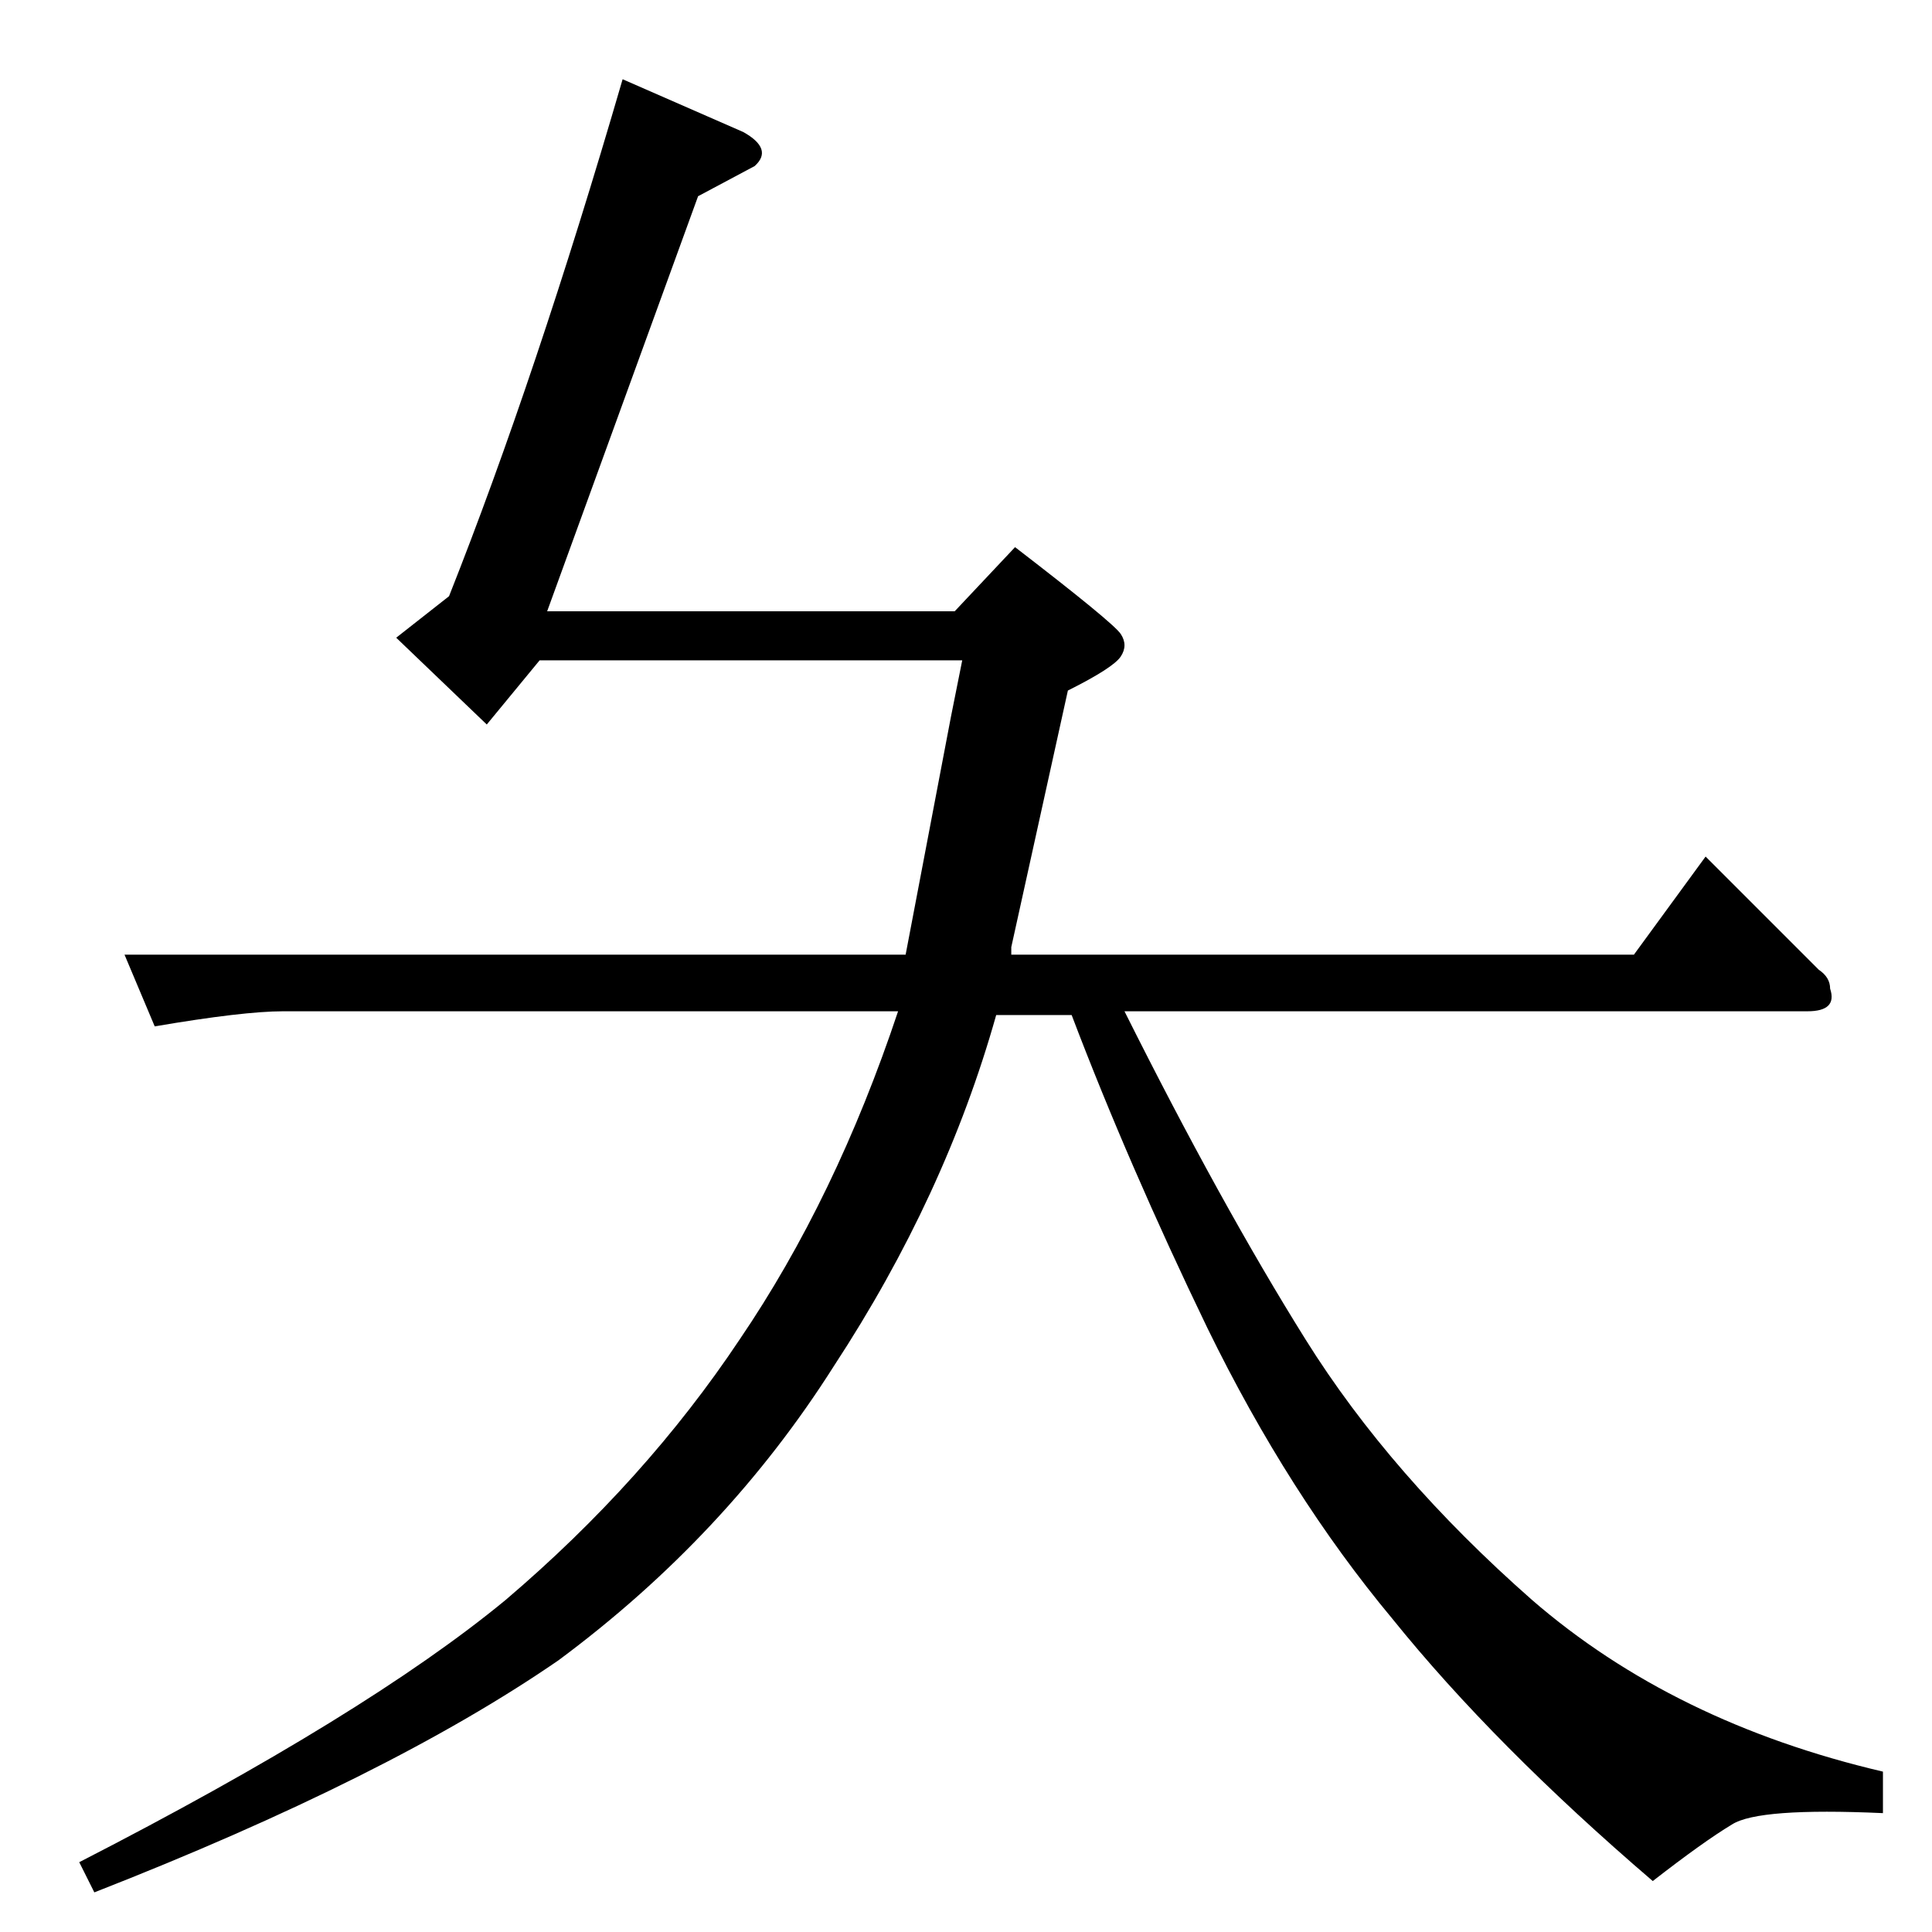 <?xml version="1.0" standalone="no"?>
<!DOCTYPE svg PUBLIC "-//W3C//DTD SVG 1.1//EN" "http://www.w3.org/Graphics/SVG/1.1/DTD/svg11.dtd" >
<svg xmlns="http://www.w3.org/2000/svg" xmlns:xlink="http://www.w3.org/1999/xlink" version="1.1" viewBox="0 -205 1024 1024">
  <g transform="matrix(1 0 0 -1 0 819)">
   <path fill="currentColor"
d="M66 518h414l24 126l6 30h-224l-28 -34l-48 46l28 22q46 116 92 274l64 -28q16 -9 6 -18l-30 -16l-80 -220h216l32 34q52 -40 56 -46t0 -12t-28 -18l-30 -136v-4h330l38 52l60 -60q6 -4 6 -10q4 -12 -12 -12h-362q51 -102 96 -174t120 -138q75 -65 186 -91v-22
q-66 3 -80 -6q-15 -9 -42 -30q-84 72 -138 139q-55 66 -98 154q-42 87 -72 166h-40q-27 -96 -86 -186q-57 -90 -146 -156q-90 -62 -246 -123l-8 16q152 78 226 139q74 63 124 138q51 75 84 174h-326q-21 0 -68 -8l-16 38v0v0z" />
  </g>

</svg>

